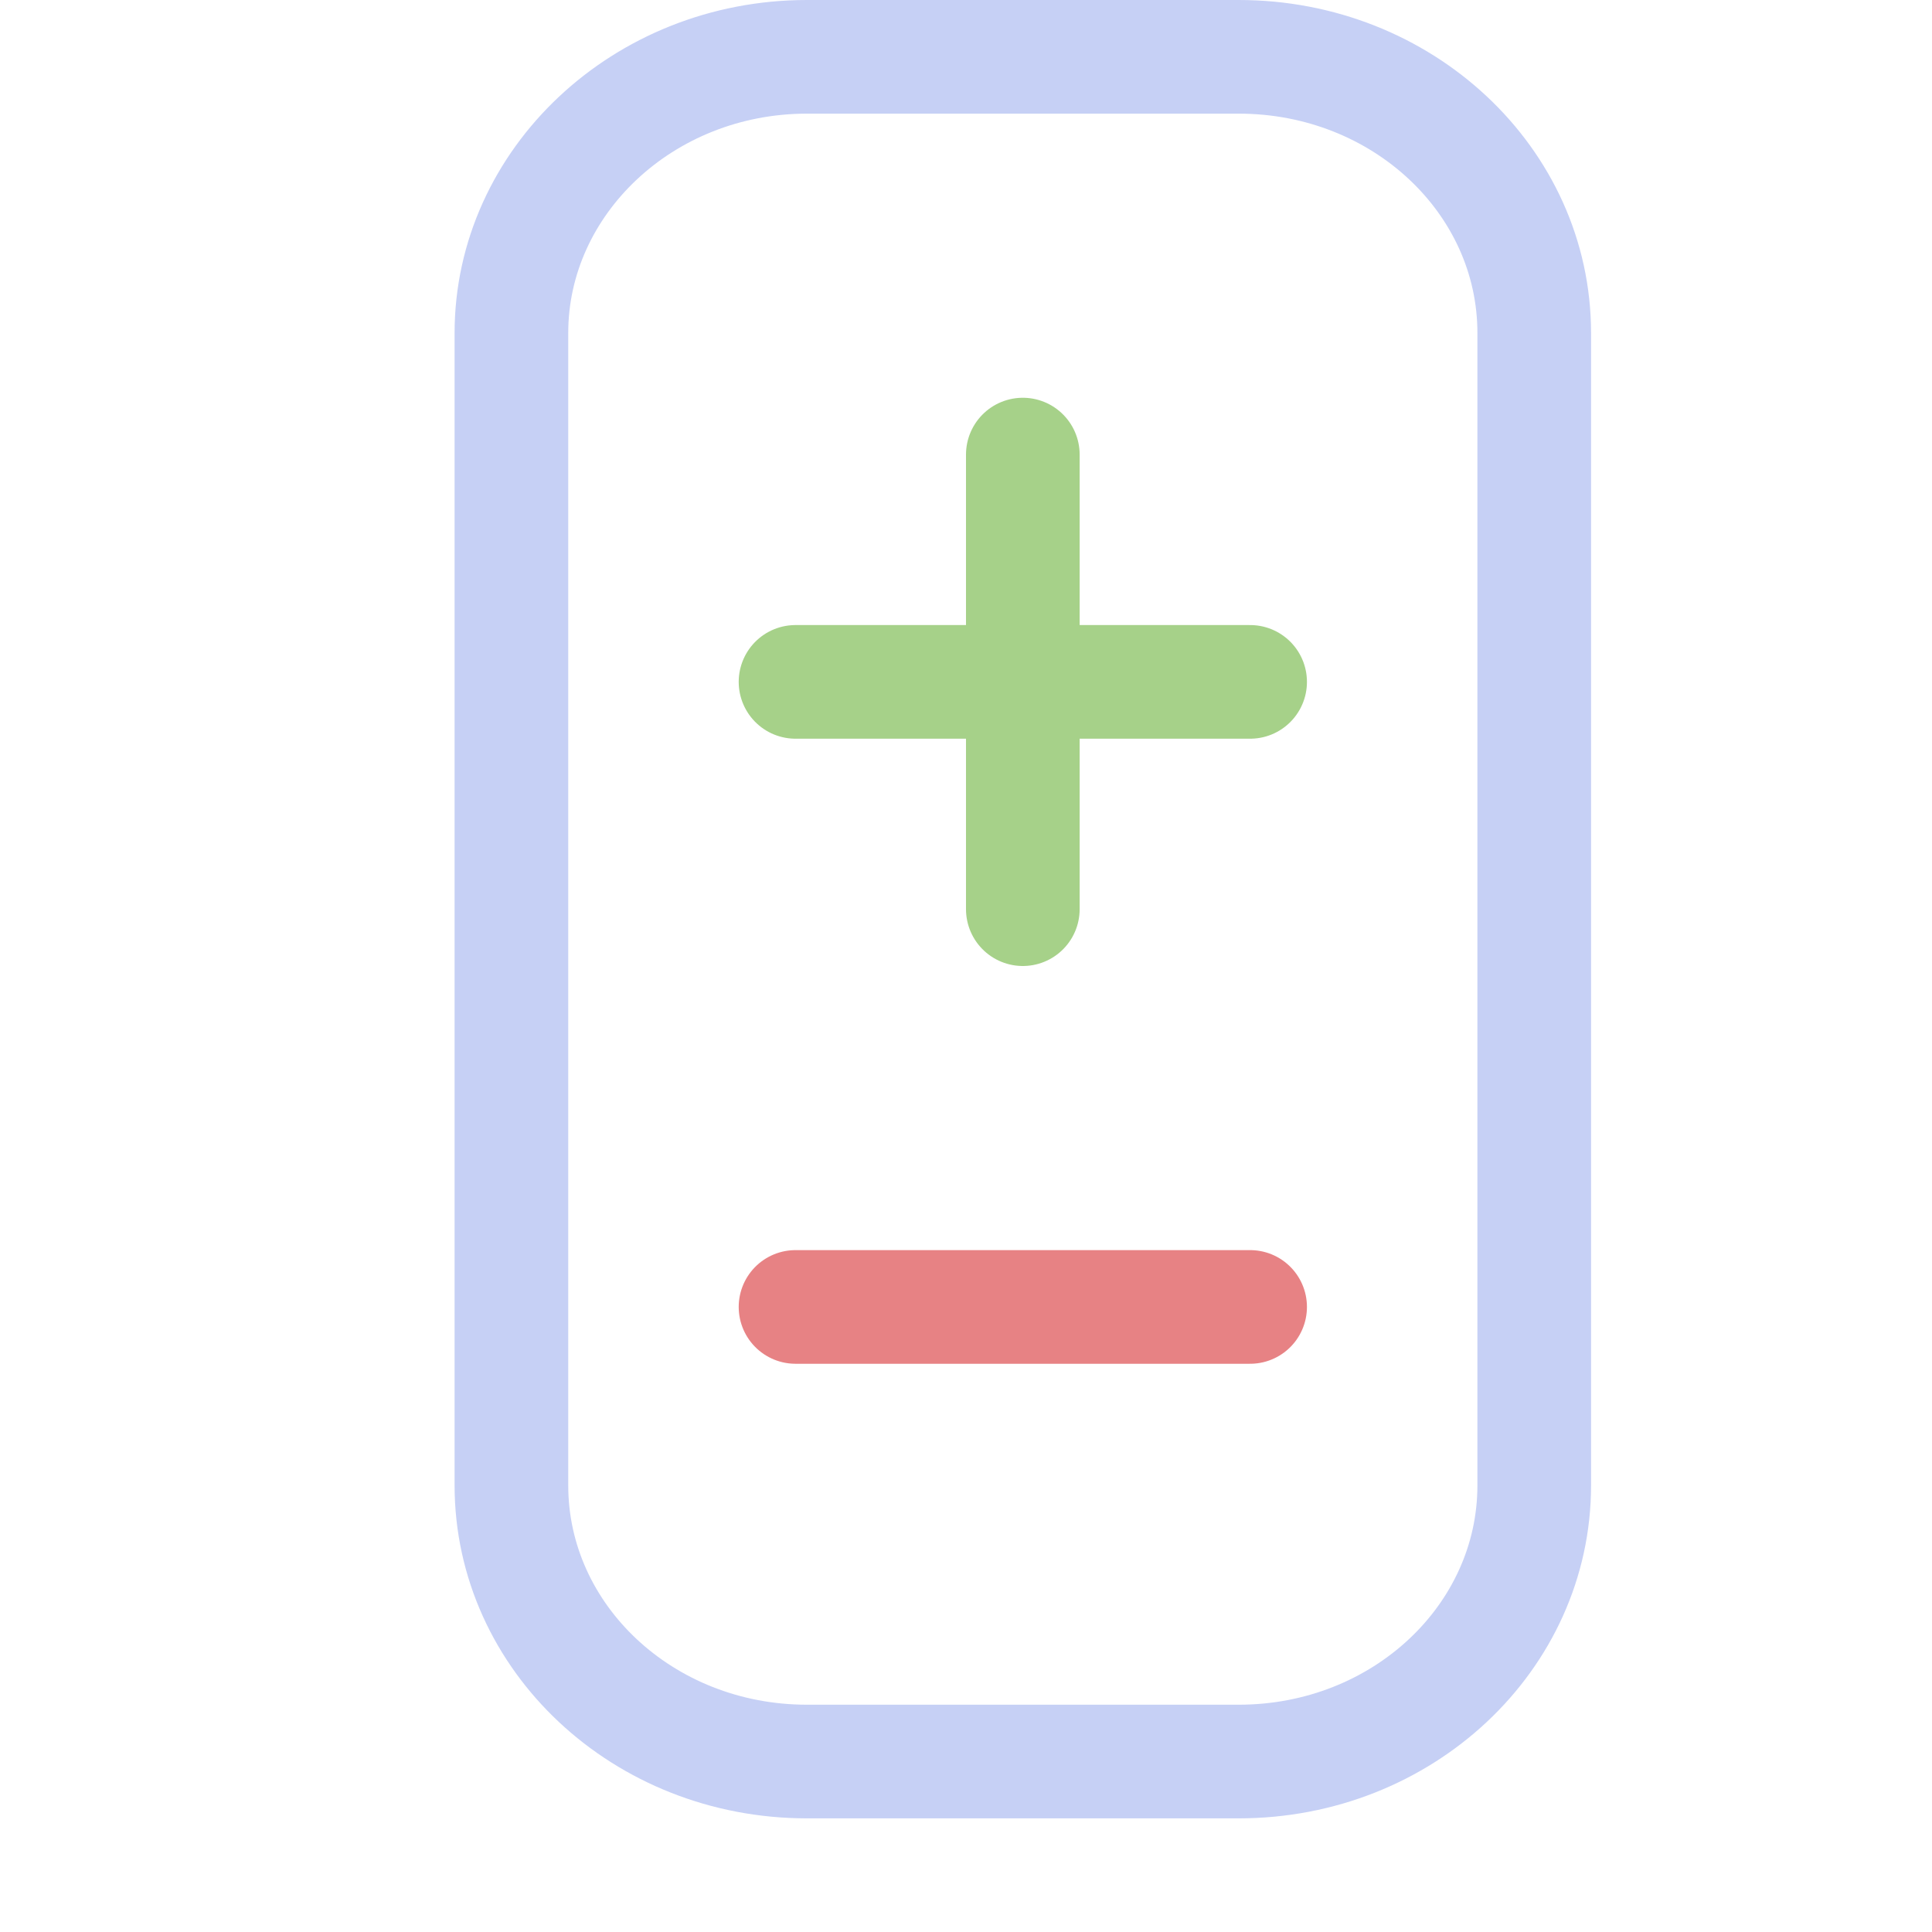 <?xml version='1.0' encoding='UTF-8'?>
<svg xmlns="http://www.w3.org/2000/svg" viewBox="-1 0 17 17">
  <g fill="none" stroke-linecap="round" stroke-linejoin="round">
    <path stroke="#a6d189" d="M10 6H6m2-2v4"/>
    <path stroke="#e78284" d="M10 11.5H6"/>
    <path stroke="#c6d0f5" d="M6.1.5h3.8c1.44 0 2.6 1.09 2.6 2.43v10.14c0 1.34-1.16 2.43-2.6 2.43H6.1c-1.44 0-2.6-1.09-2.6-2.43V2.93C3.5 1.6 4.66.5 6.1.5"/>
  </g>
</svg>
